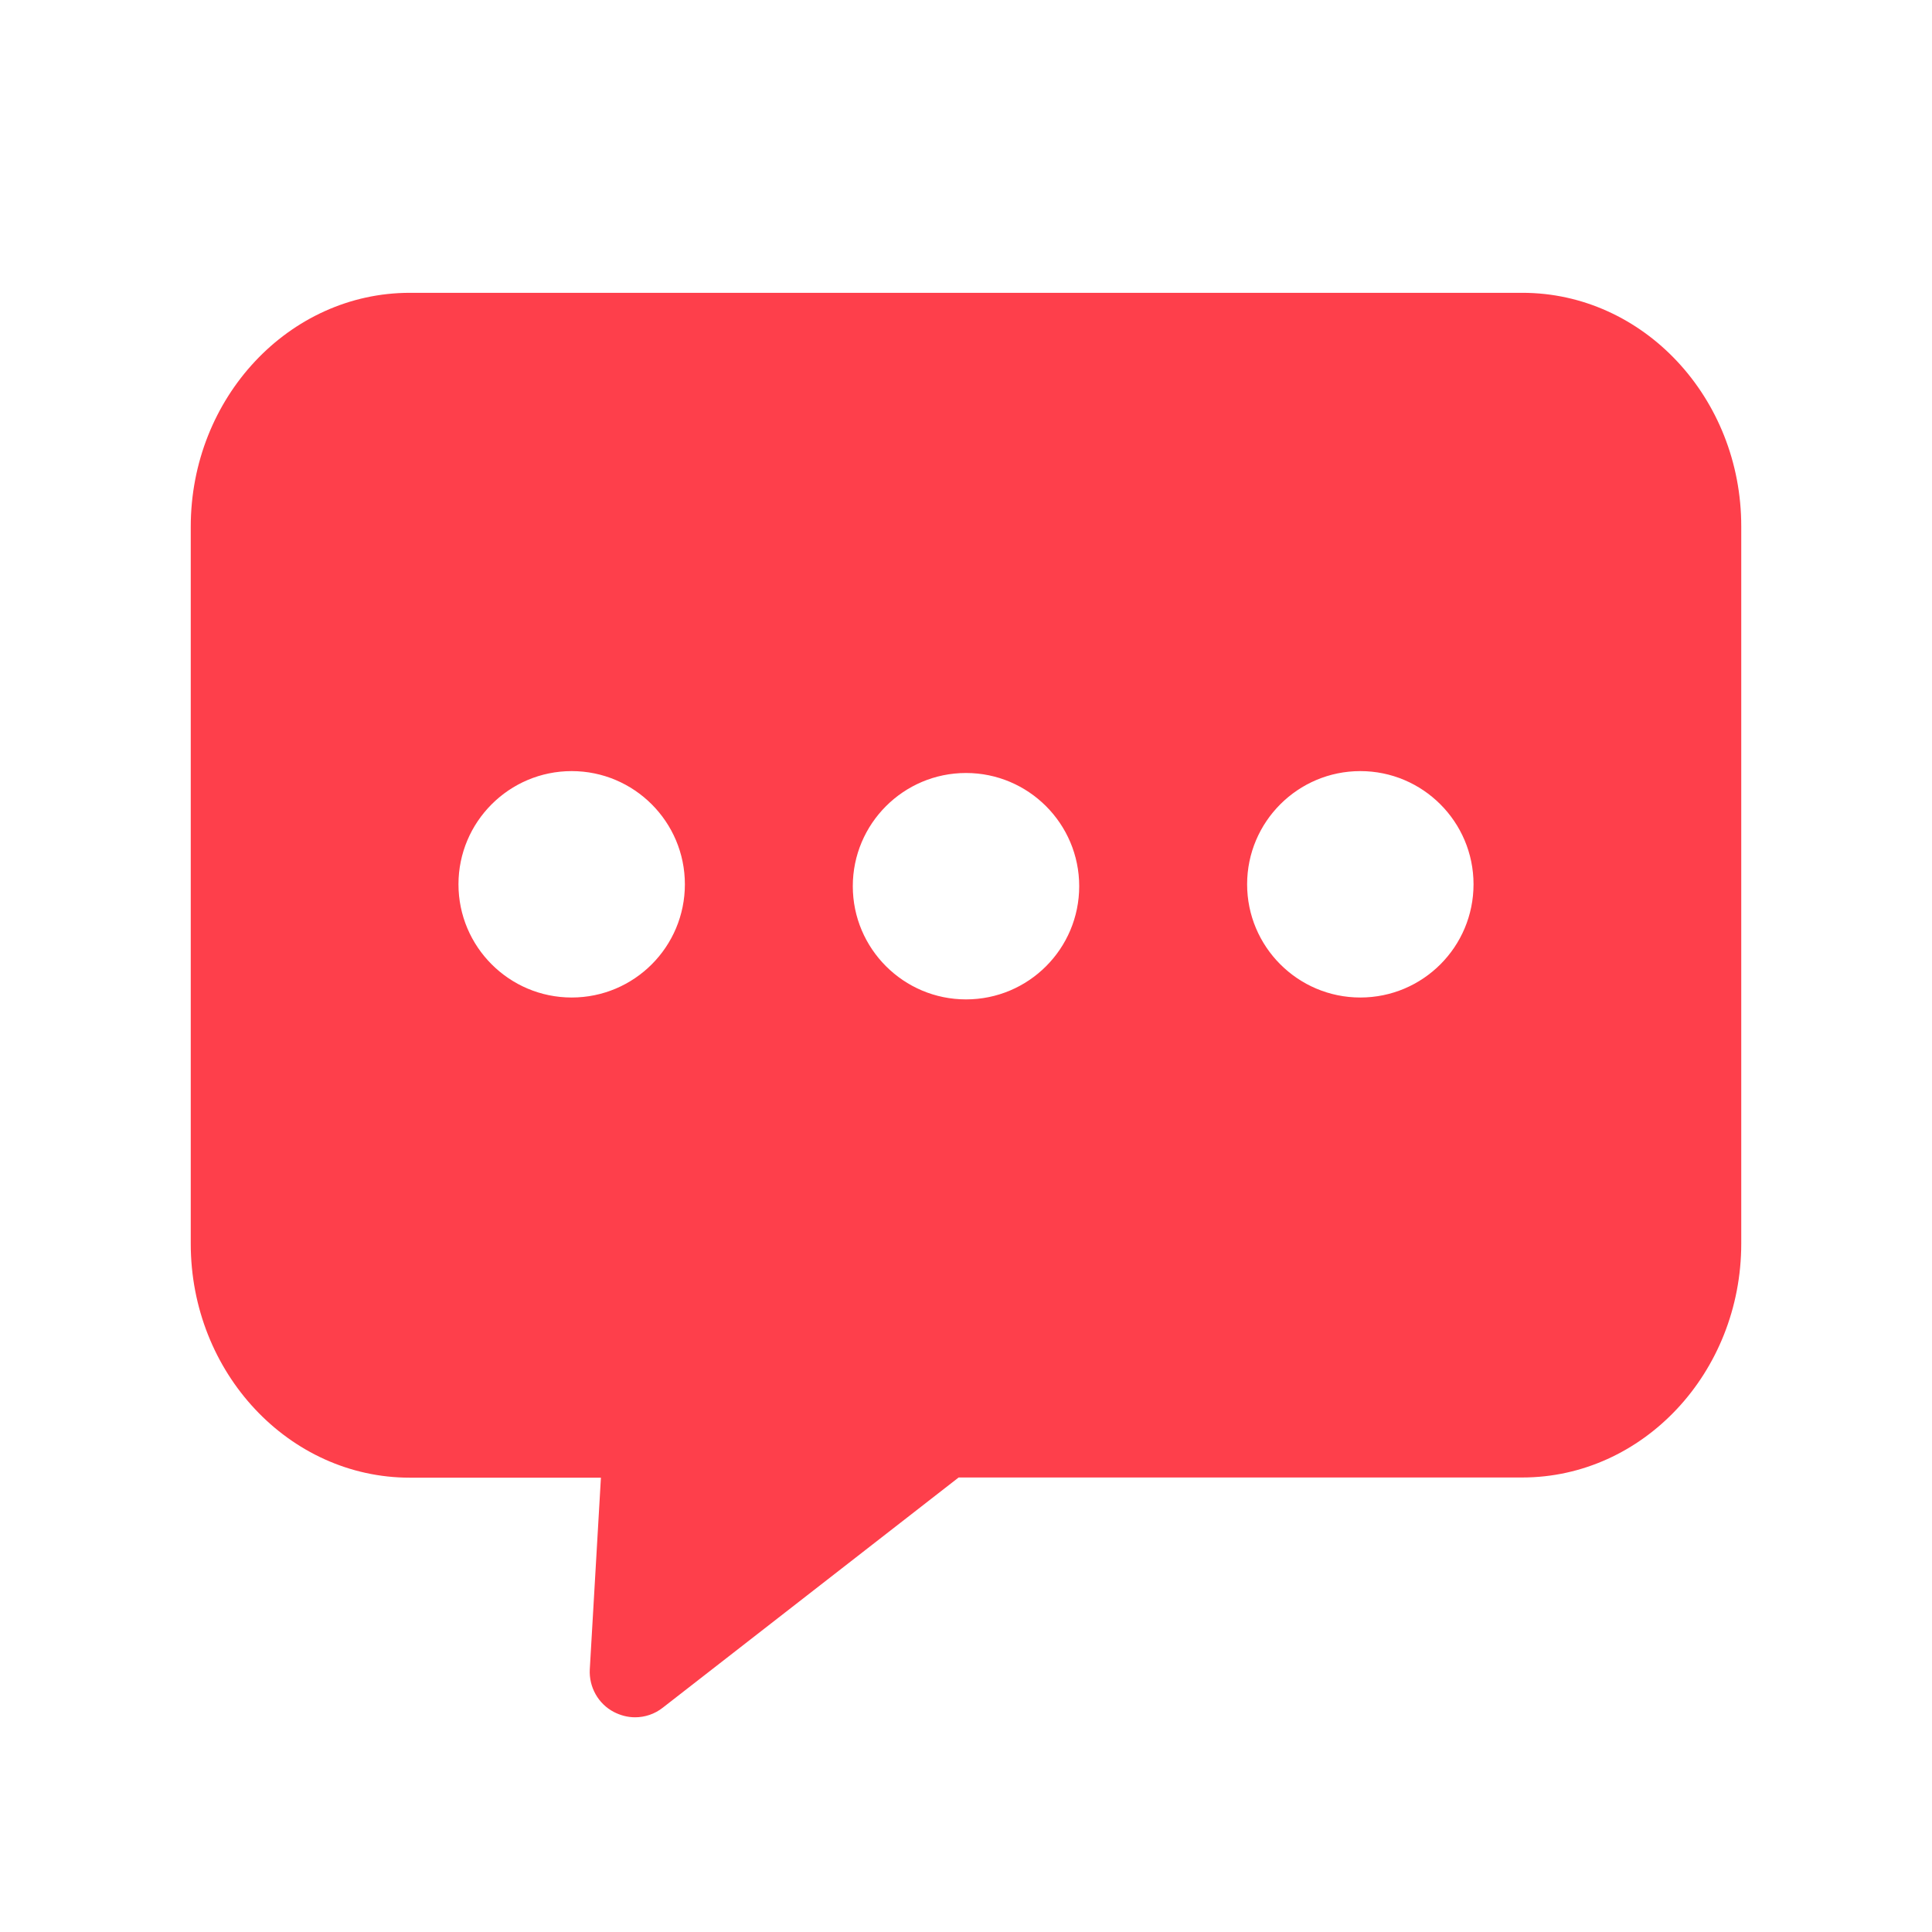 <?xml version="1.0" standalone="no"?><!DOCTYPE svg PUBLIC "-//W3C//DTD SVG 1.1//EN" "http://www.w3.org/Graphics/SVG/1.1/DTD/svg11.dtd"><svg t="1549012094090" class="icon" style="" viewBox="0 0 1024 1024" version="1.1" xmlns="http://www.w3.org/2000/svg" p-id="3159" xmlns:xlink="http://www.w3.org/1999/xlink" width="48" height="48"><defs><style type="text/css"></style></defs><path d="M806.9 155.2H217.2c-64 0-116.1 55.6-116.1 124v380c0 68.4 52.1 124 116.1 124h101.3l-5.9 101.6c-0.5 9.4 4.5 18.3 12.8 22.6 3.5 1.8 7.3 2.8 11.2 2.8 5.2 0 10.4-1.7 14.7-5.1l156.8-122h298.7c64 0 116.1-55.6 116.1-124v-380c0.1-68.3-52-123.9-116-123.9zM303 528.7c-33.1 0-60-26.9-60-60s26.9-60 60-60 60 26.9 60 60-26.8 60-60 60z m209 1c-33.1 0-60-26.9-60-60s26.9-60 60-60 60 26.9 60 60-26.8 60-60 60z m209-1c-33.1 0-60-26.9-60-60s26.9-60 60-60 60 26.9 60 60-26.8 60-60 60z" p-id="3160" fill="#fe3f4b"></path></svg>